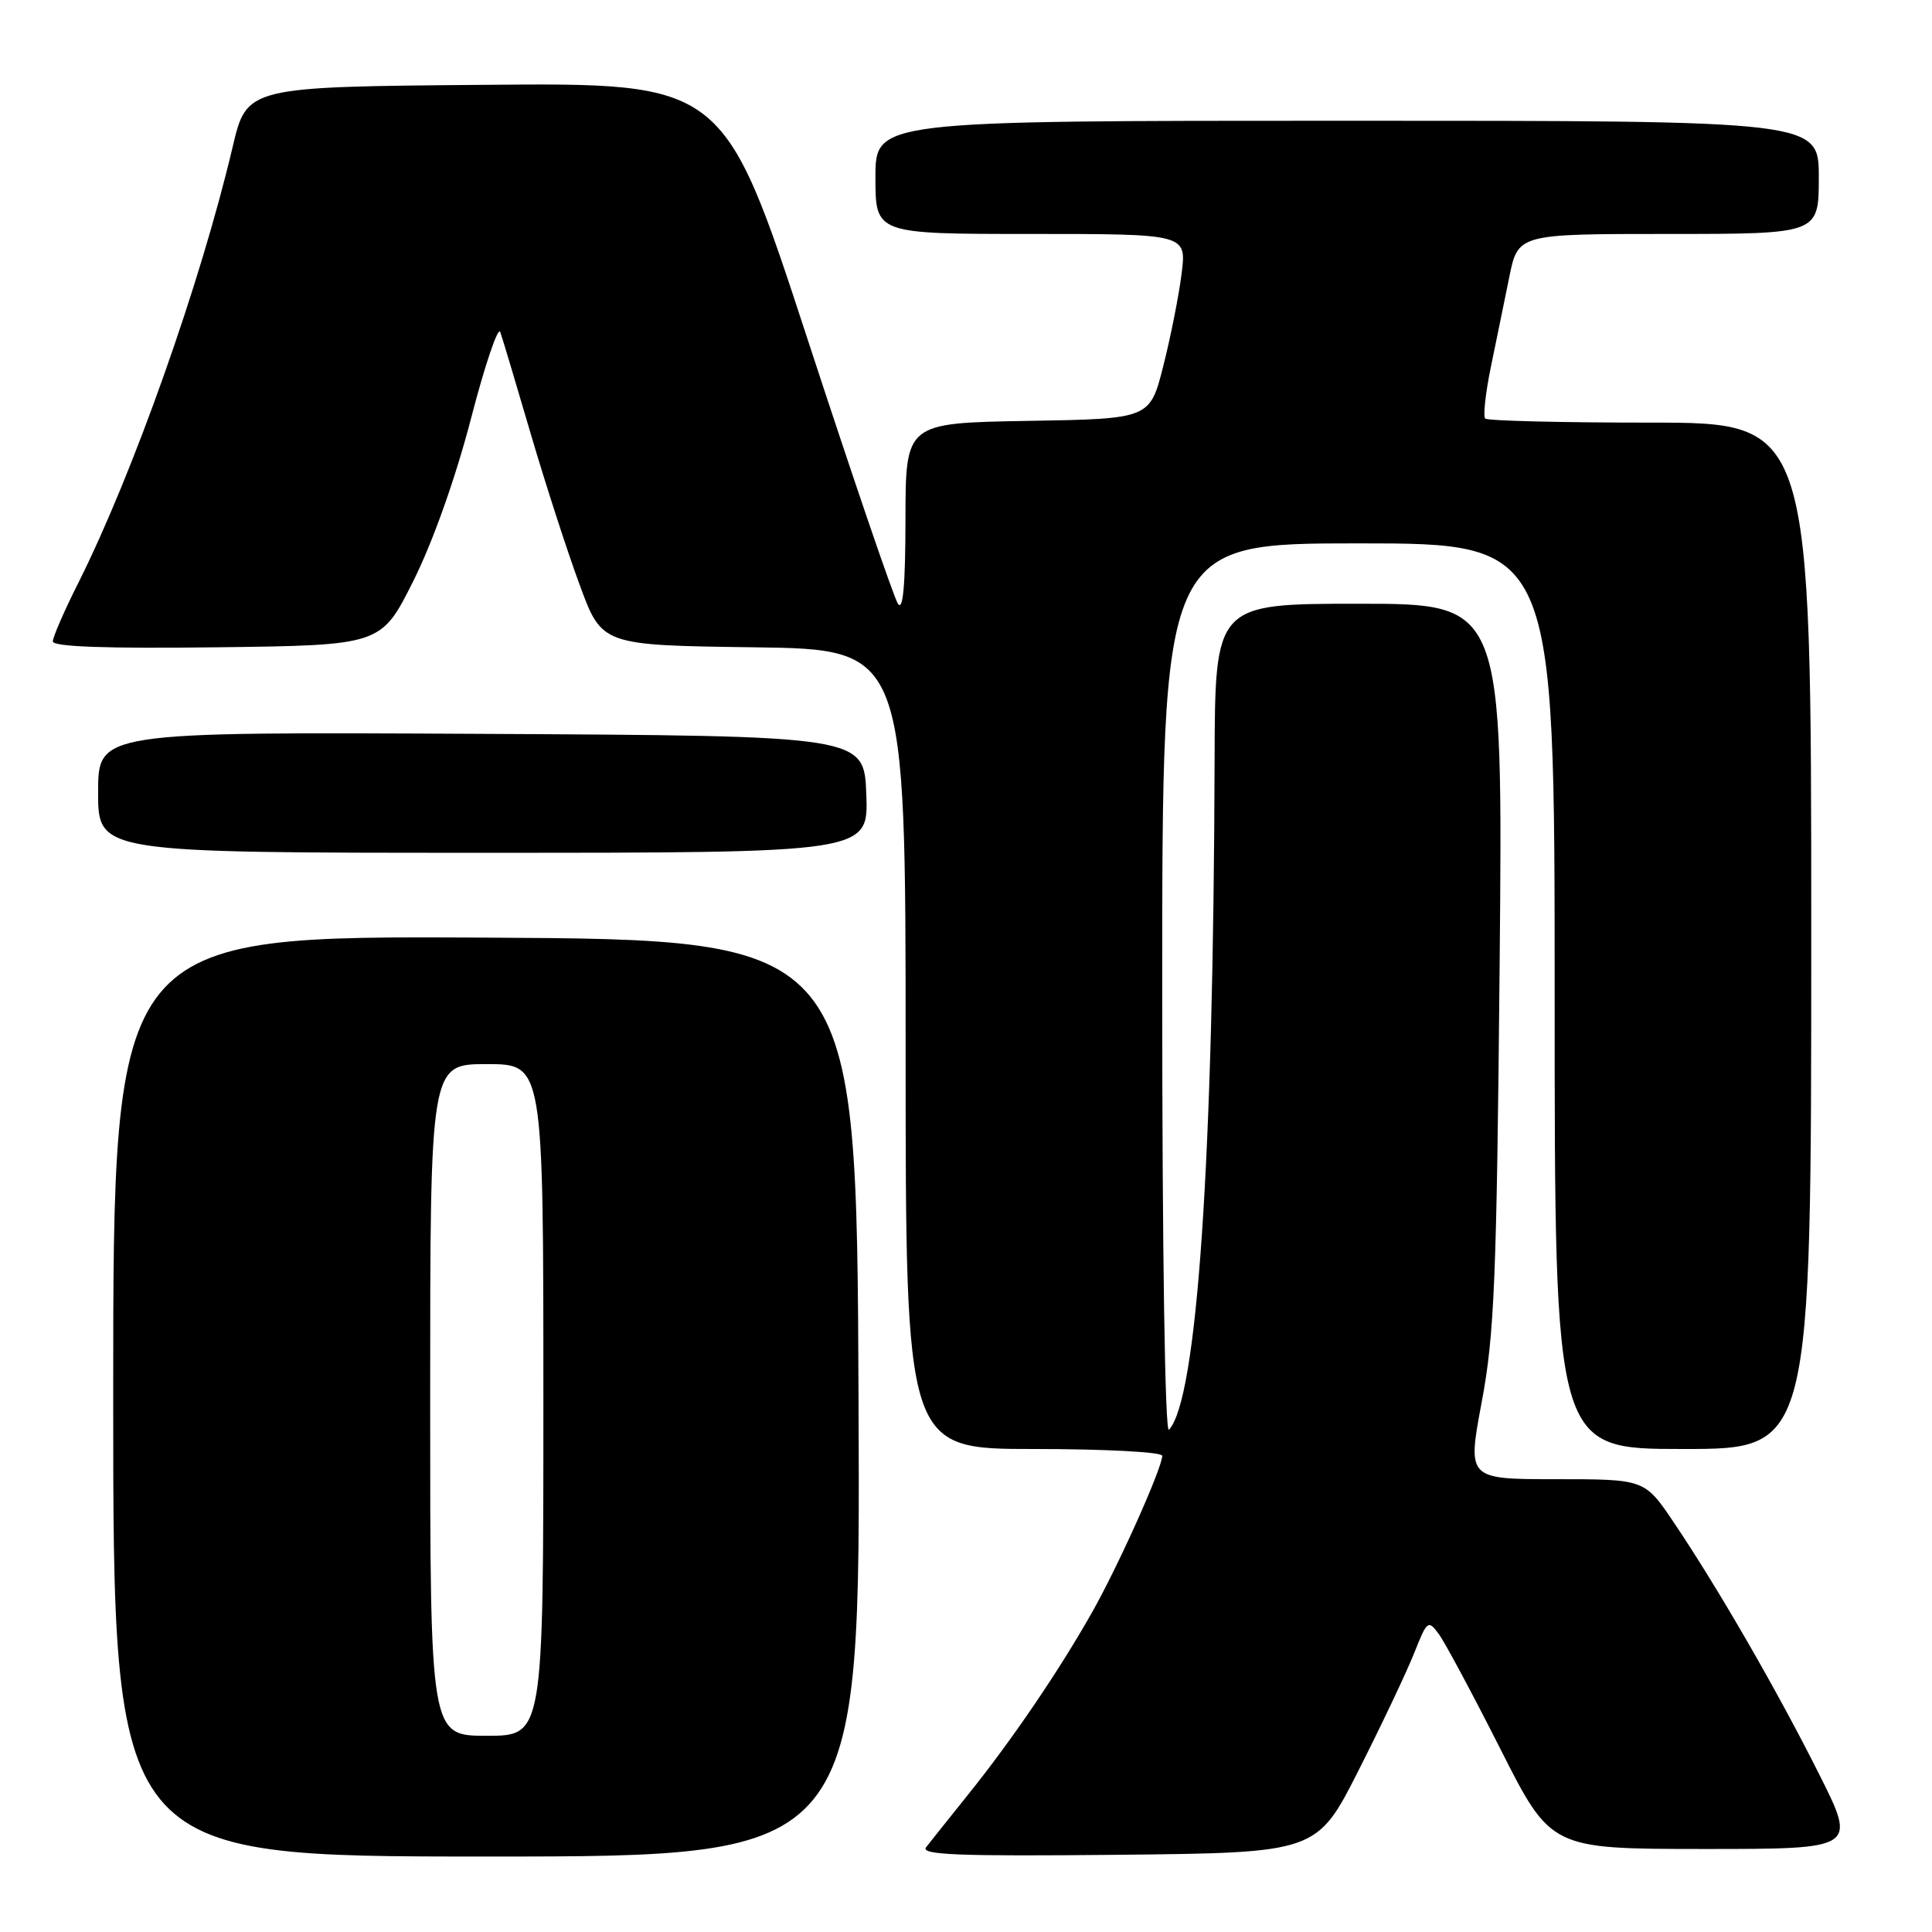 <?xml version="1.0" encoding="UTF-8" standalone="no"?>
<!DOCTYPE svg PUBLIC "-//W3C//DTD SVG 1.1//EN" "http://www.w3.org/Graphics/SVG/1.1/DTD/svg11.dtd" >
<svg xmlns="http://www.w3.org/2000/svg" xmlns:xlink="http://www.w3.org/1999/xlink" version="1.1" viewBox="0 0 256 256">
 <g >
 <path fill="currentColor"
d=" M 113.76 185.25 C 113.50 124.50 113.50 124.50 64.25 124.24 C 15.00 123.98 15.00 123.98 15.00 184.99 C 15.00 246.00 15.00 246.00 64.51 246.00 C 114.02 246.00 114.02 246.00 113.76 185.25 Z  M 180.06 234.50 C 183.12 228.45 186.42 221.48 187.40 219.01 C 189.10 214.72 189.24 214.61 190.64 216.51 C 191.45 217.60 195.12 224.46 198.81 231.75 C 205.50 244.99 205.50 244.99 225.76 245.00 C 246.02 245.00 246.02 245.00 241.05 235.10 C 235.48 223.99 227.61 210.37 221.80 201.75 C 217.93 196.00 217.93 196.00 206.17 196.00 C 194.42 196.00 194.42 196.00 196.34 185.75 C 198.02 176.80 198.32 169.44 198.71 127.75 C 199.15 80.00 199.15 80.00 180.08 80.00 C 161.00 80.00 161.00 80.00 160.94 100.75 C 160.79 153.88 158.63 185.47 154.89 189.45 C 154.37 190.01 154.00 165.98 154.00 131.20 C 154.00 72.00 154.00 72.00 180.00 72.00 C 206.00 72.00 206.00 72.00 206.00 132.00 C 206.00 192.00 206.00 192.00 223.00 192.00 C 240.00 192.00 240.00 192.00 240.00 124.00 C 240.00 56.00 240.00 56.00 218.67 56.00 C 206.93 56.00 197.09 55.76 196.80 55.46 C 196.50 55.17 196.83 52.13 197.53 48.71 C 198.24 45.30 199.33 39.91 199.98 36.75 C 201.14 31.00 201.14 31.00 221.07 31.00 C 241.00 31.00 241.00 31.00 241.00 23.50 C 241.00 16.00 241.00 16.00 178.50 16.00 C 116.00 16.00 116.00 16.00 116.00 23.50 C 116.00 31.00 116.00 31.00 136.62 31.00 C 157.23 31.00 157.23 31.00 156.57 36.25 C 156.21 39.14 155.12 44.65 154.14 48.50 C 152.37 55.50 152.37 55.50 136.19 55.77 C 120.00 56.05 120.00 56.05 119.98 68.77 C 119.97 77.55 119.66 81.03 118.98 80.00 C 118.43 79.17 113.01 63.31 106.94 44.74 C 95.89 10.97 95.89 10.97 64.30 11.24 C 32.70 11.50 32.70 11.50 30.82 19.50 C 26.56 37.55 17.62 62.79 10.38 77.23 C 8.52 80.92 7.00 84.42 7.00 84.99 C 7.00 85.70 14.13 85.95 28.75 85.77 C 50.50 85.50 50.50 85.50 54.76 77.00 C 57.34 71.85 60.35 63.37 62.40 55.50 C 64.25 48.35 66.01 43.17 66.29 44.00 C 66.58 44.83 68.40 50.90 70.33 57.50 C 72.27 64.10 75.18 73.10 76.81 77.50 C 79.75 85.50 79.75 85.50 99.88 85.77 C 120.00 86.04 120.00 86.04 120.00 139.02 C 120.00 192.00 120.00 192.00 137.00 192.00 C 146.35 192.00 154.00 192.40 154.00 192.90 C 154.00 194.51 148.21 207.44 144.71 213.63 C 140.31 221.42 134.09 230.56 128.28 237.79 C 125.76 240.93 123.26 244.07 122.71 244.77 C 121.92 245.78 126.93 245.98 148.11 245.77 C 174.50 245.50 174.50 245.50 180.06 234.50 Z  M 114.79 105.25 C 114.50 97.50 114.50 97.50 63.75 97.24 C 13.00 96.98 13.00 96.98 13.00 104.99 C 13.00 113.00 13.00 113.00 64.04 113.00 C 115.08 113.00 115.08 113.00 114.79 105.25 Z  M 57.00 185.50 C 57.00 141.00 57.00 141.00 64.50 141.00 C 72.00 141.00 72.00 141.00 72.00 185.50 C 72.00 230.00 72.00 230.00 64.50 230.00 C 57.00 230.00 57.00 230.00 57.00 185.50 Z "/>
</g>
</svg>